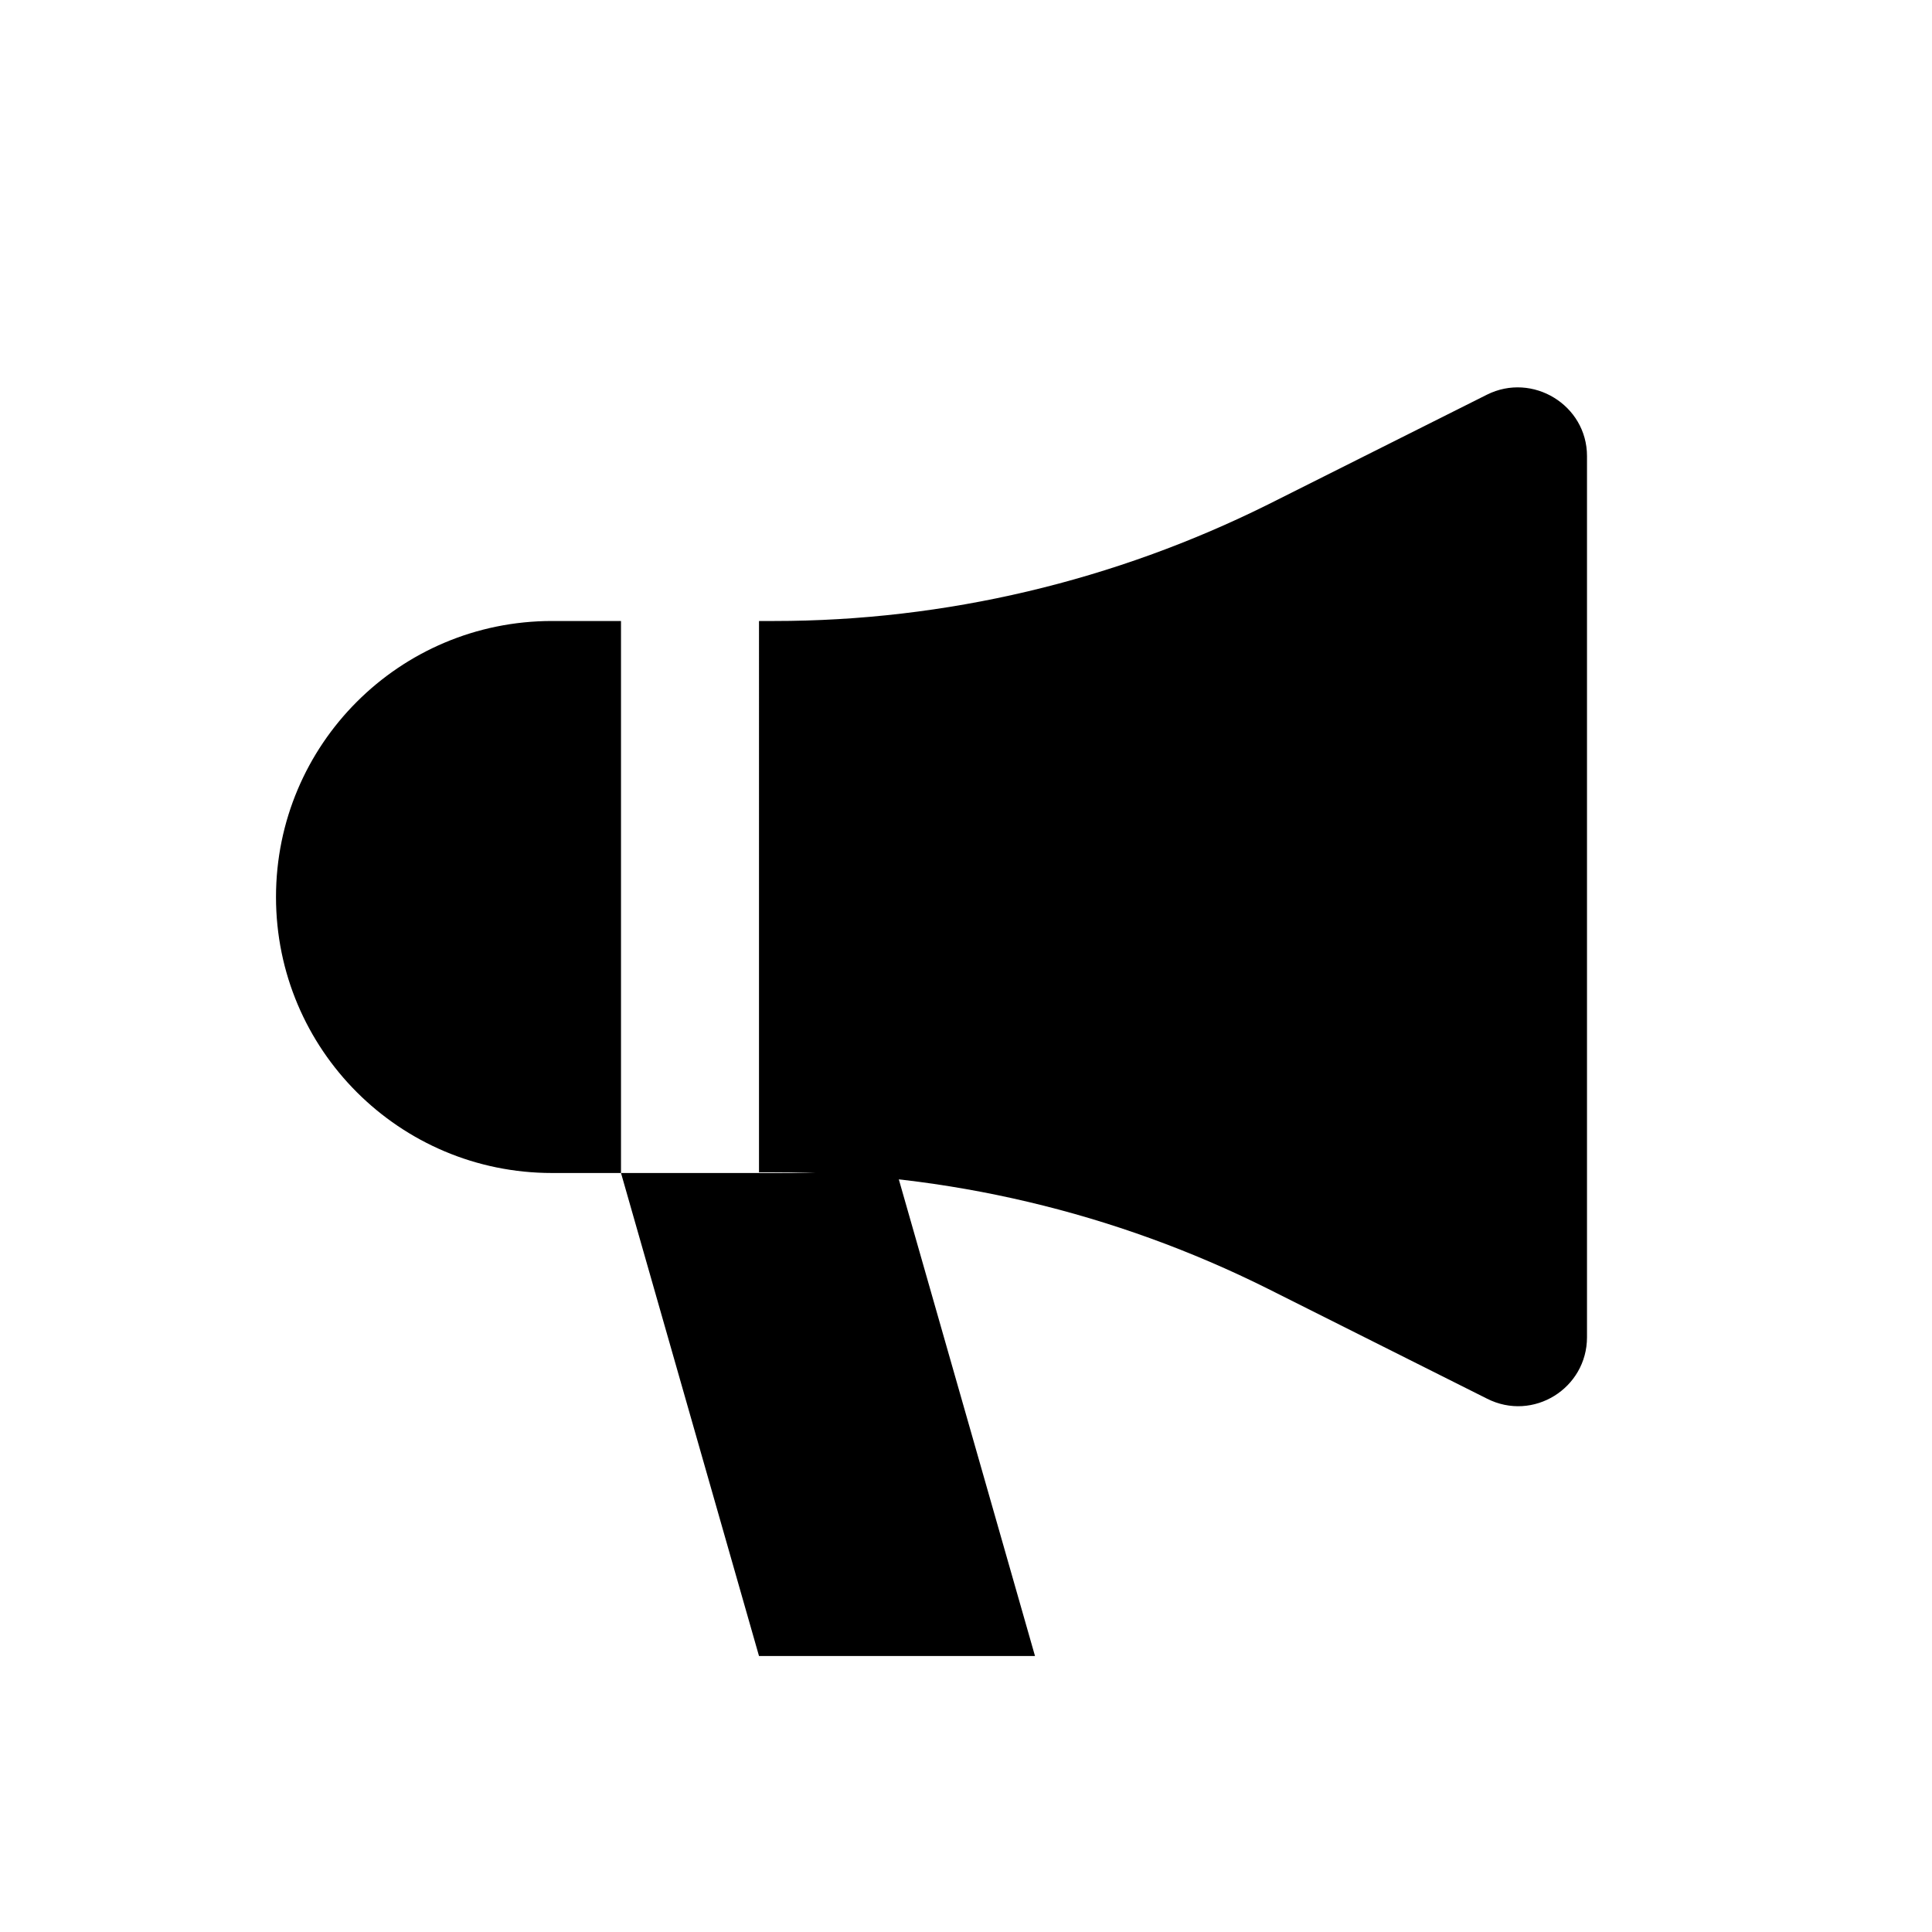 <svg viewBox="0 0 28 28" class="icon-small" xmlns="http://www.w3.org/2000/svg">
<title>Marketing</title>
<path d="M23,6.62v12.76c0,.74-.78,1.23-1.45,.89l-3.17-1.59c-2.22-1.11-4.67-1.69-7.16-1.69h-.22V9h.22c2.48,0,4.93-.58,7.16-1.69l3.17-1.59c.66-.33,1.45,.15,1.45,.89Zm-14,2.38h-1c-2.21,0-4,1.79-4,4h0c0,2.21,1.79,4,4,4h1V9Z"></path>
<polygon class="transparent" points="15 24 11 24 9 17 13 17 15 24"></polygon>
</svg>